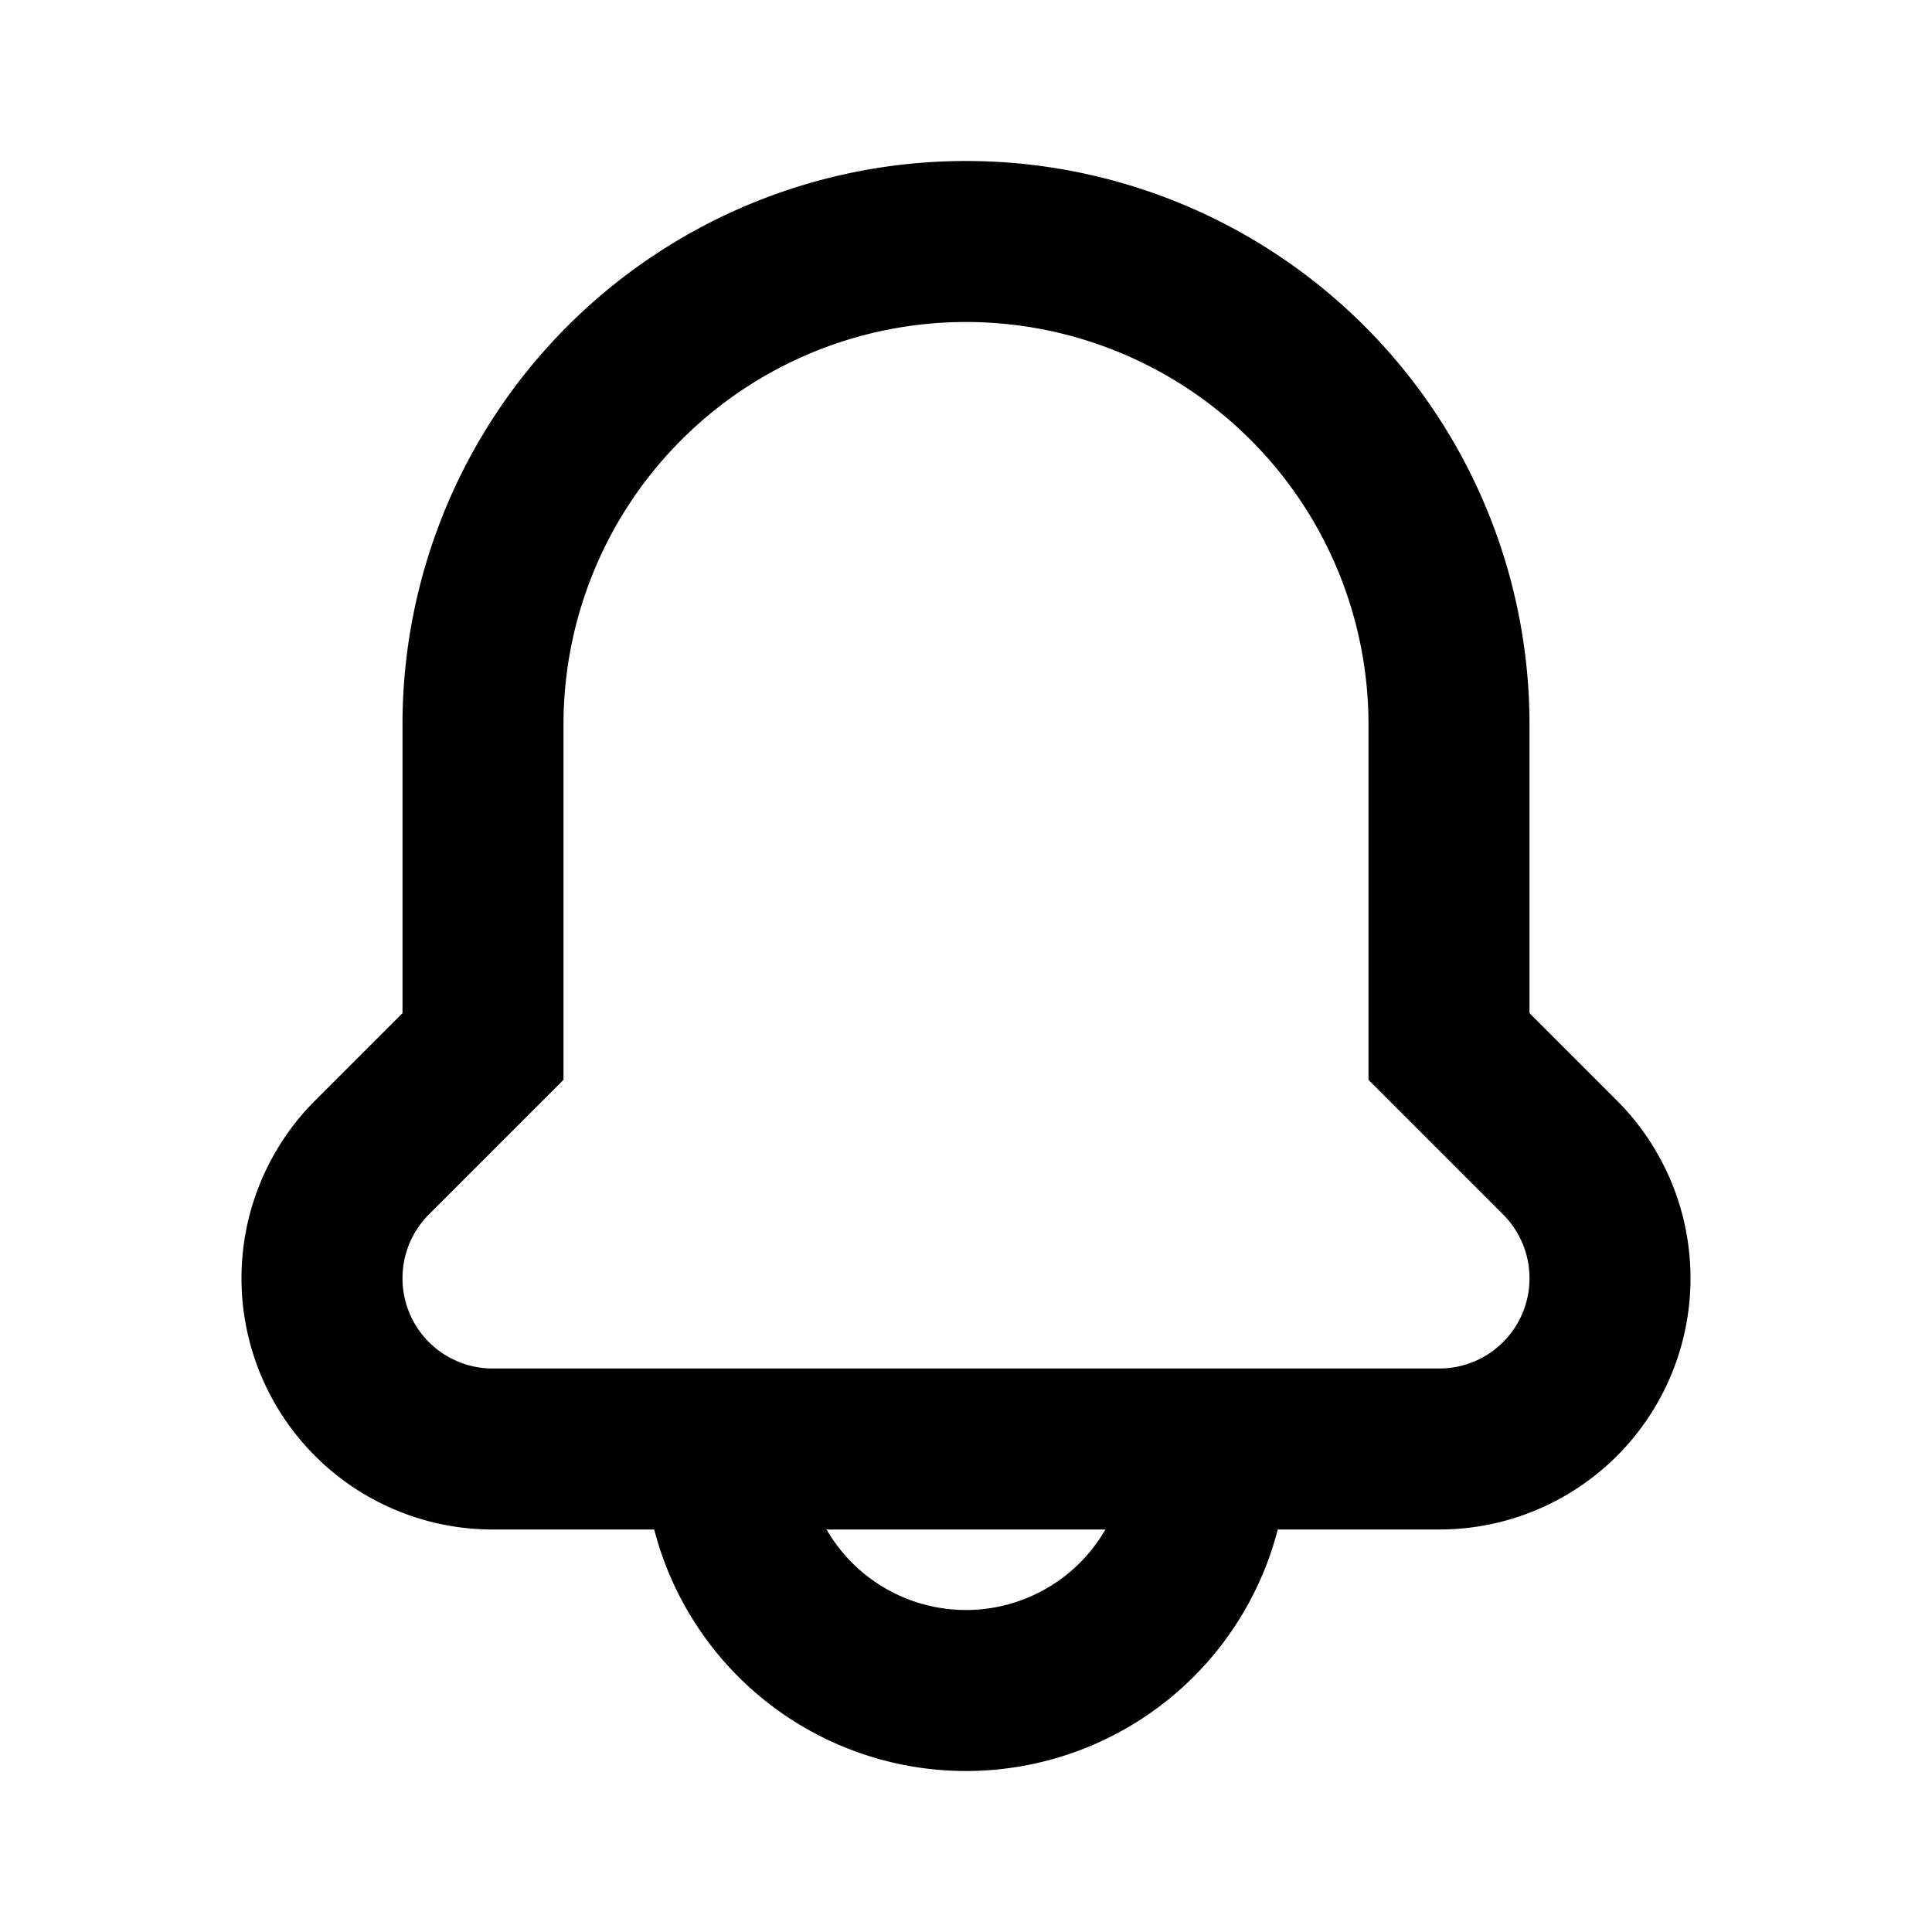 <svg xmlns="http://www.w3.org/2000/svg" width="24" height="24" class="icon line-color"><path d="M15 18H9a3 3 0 0 0 3 3 3 3 0 0 0 3-3ZM19.38 14.38a2.12 2.12 0 0 1 .62 1.5A2.12 2.12 0 0 1 17.88 18H6.12A2.12 2.12 0 0 1 4 15.88a2.12 2.12 0 0 1 .62-1.5L6 13V9a6 6 0 0 1 6-6 6 6 0 0 1 6 6v4Z" style="fill:none;stroke:#000;stroke-width:2"/></svg>